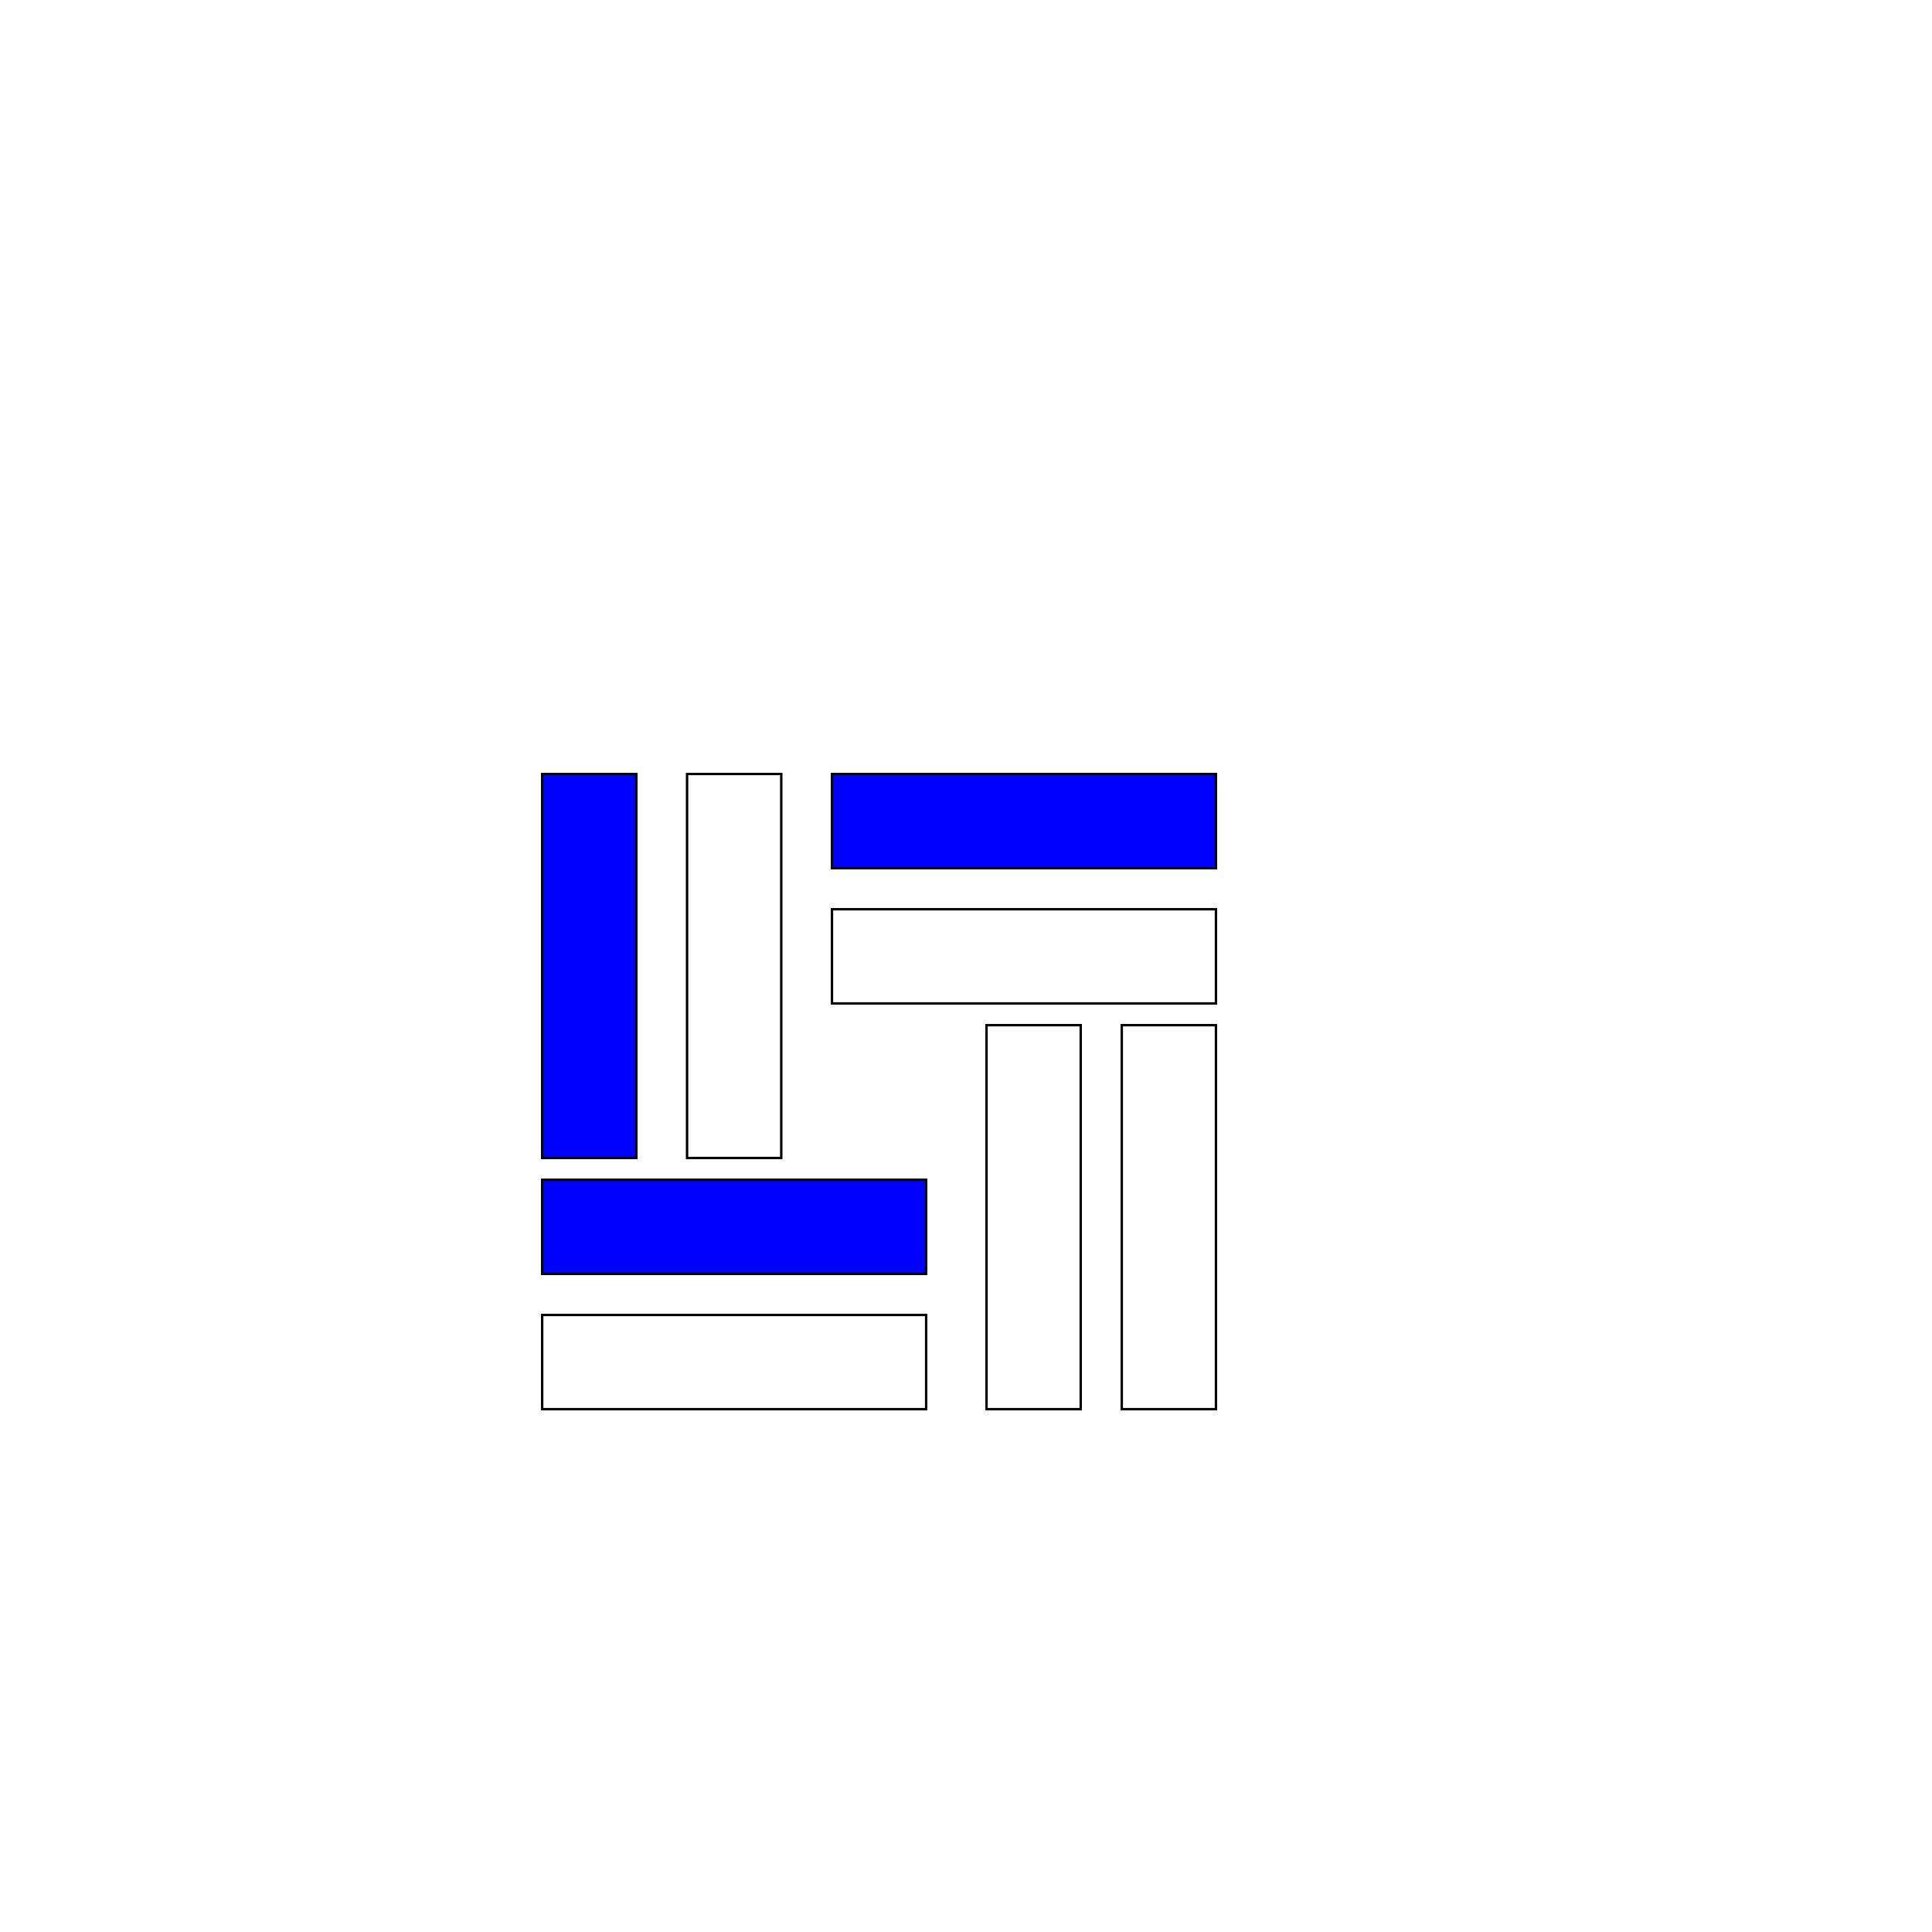 <svg id="Layer_1" data-name="Layer 1" xmlns="http://www.w3.org/2000/svg" viewBox="0 0 200 200"><defs><style>.cls-1{fill:blue;}</style></defs><title>Artboard 1</title><rect class="cls-1" x="56.13" y="80.13" width="9.75" height="39.75"/><path d="M65.75,80.25v39.5h-9.5V80.25h9.5M66,80H56v40H66V80Z"/><path d="M80.75,80.25v39.5h-9.5V80.25h9.5M81,80H71v40H81V80Z"/><path d="M125.75,94.25v9.5H86.25v-9.5h39.5M126,94H86v10h40V94Z"/><rect class="cls-1" x="86.13" y="80.13" width="39.75" height="9.75"/><path d="M125.75,80.25v9.5H86.25v-9.5h39.5M126,80H86V90h40V80Z"/><path d="M95.75,136.25v9.5H56.25v-9.5h39.5M96,136H56v10H96V136Z"/><rect class="cls-1" x="56.13" y="122.13" width="39.75" height="9.75"/><path d="M95.75,122.25v9.5H56.25v-9.5h39.5M96,122H56v10H96V122Z"/><path d="M111.75,106.25v39.5h-9.5v-39.5h9.5M112,106H102v40h10V106Z"/><path d="M125.75,106.25v39.5h-9.5v-39.5h9.5M126,106H116v40h10V106Z"/></svg>